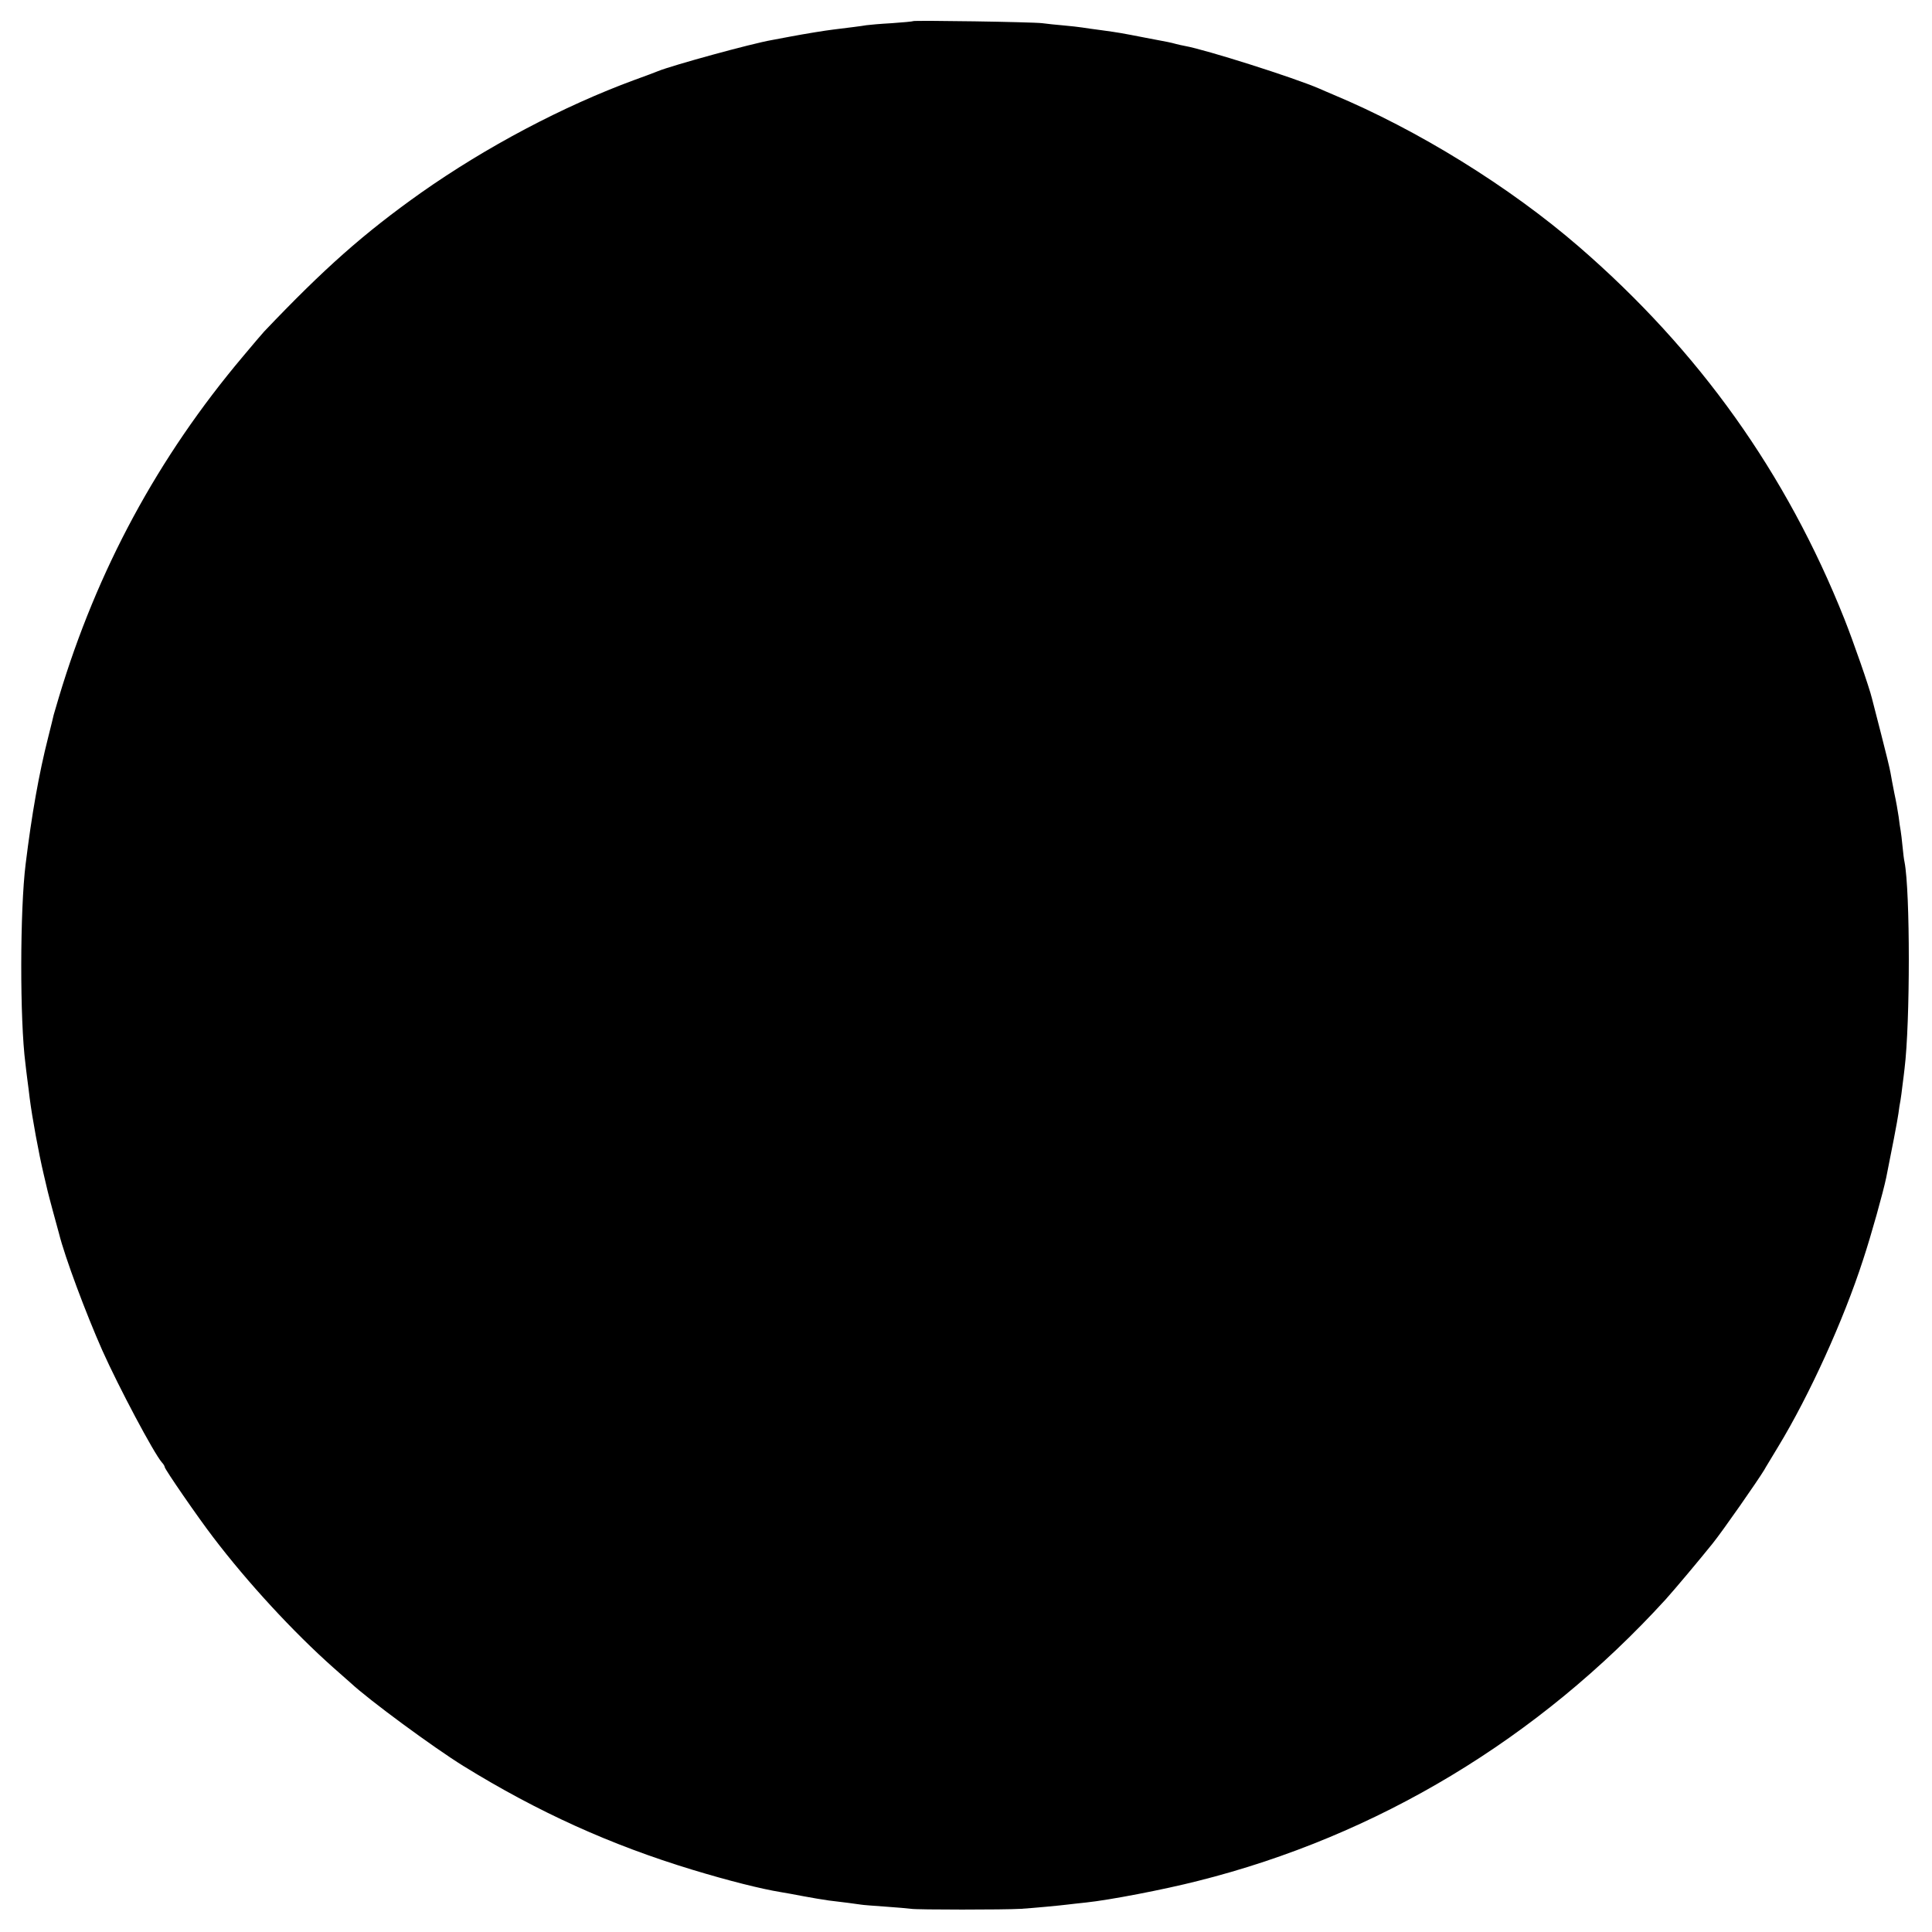 <?xml version="1.0" standalone="no"?>
<!DOCTYPE svg PUBLIC "-//W3C//DTD SVG 20010904//EN"
 "http://www.w3.org/TR/2001/REC-SVG-20010904/DTD/svg10.dtd">
<svg version="1.0" xmlns="http://www.w3.org/2000/svg"
 width="950pt" height="950pt" viewBox="0 0 950 950"
 preserveAspectRatio="xMidYMid meet">
<g transform="translate(0,950) scale(0.1,-0.1)"
fill="#000000" stroke="none">
<path d="M4489 9396 c-2 -2 -49 -6 -104 -10 -55 -3 -111 -8 -125 -10 -21 -4
-95 -13 -160 -21 -42 -5 -141 -21 -220 -36 -30 -6 -68 -13 -85 -16 -99 -17
-492 -125 -560 -153 -11 -5 -63 -24 -115 -43 -351 -129 -729 -329 -1050 -555
-282 -200 -476 -372 -771 -682 -8 -9 -55 -63 -103 -121 -420 -498 -719 -1052
-907 -1679 -12 -41 -23 -79 -25 -85 -1 -5 -13 -55 -27 -110 -46 -181 -81 -380
-111 -624 -28 -223 -29 -767 -1 -981 1 -14 6 -48 9 -75 4 -28 9 -70 12 -95 12
-95 45 -274 69 -375 9 -38 18 -77 20 -85 2 -8 13 -51 25 -95 12 -44 25 -93 30
-110 29 -117 132 -392 213 -575 81 -181 253 -505 293 -551 8 -8 14 -19 14 -23
0 -10 163 -247 239 -346 169 -222 392 -464 590 -640 41 -36 79 -70 85 -75 90
-84 408 -318 555 -409 366 -226 724 -388 1126 -510 178 -54 337 -94 435 -110
19 -3 69 -12 110 -20 41 -8 98 -17 125 -21 69 -8 137 -17 156 -20 9 -2 63 -6
120 -10 57 -4 115 -9 129 -11 29 -5 459 -5 541 0 61 4 190 16 229 21 14 2 54
6 90 10 115 12 381 63 550 106 881 221 1675 699 2300 1384 46 51 165 193 231
275 50 62 222 309 254 362 5 10 37 61 69 115 153 252 321 621 417 918 41 124
99 333 114 405 24 118 56 284 60 315 3 23 7 51 10 64 2 13 7 46 10 75 4 28 8
65 10 81 28 226 28 872 0 1016 -3 12 -7 47 -10 78 -3 31 -7 65 -9 76 -2 11 -7
42 -10 69 -4 28 -13 79 -21 115 -7 36 -16 82 -19 101 -3 19 -24 105 -46 190
-22 85 -42 164 -45 175 -13 55 -93 284 -136 392 -285 716 -713 1317 -1304
1829 -342 296 -793 575 -1212 750 -18 8 -48 20 -65 28 -127 55 -560 192 -661
210 -15 3 -35 7 -45 10 -9 3 -28 7 -42 10 -14 3 -61 12 -105 20 -123 24 -135
26 -215 37 -41 5 -86 12 -100 14 -14 2 -54 7 -90 10 -36 3 -83 8 -105 11 -47
6 -631 15 -636 10z"/>
</g>
</svg>
